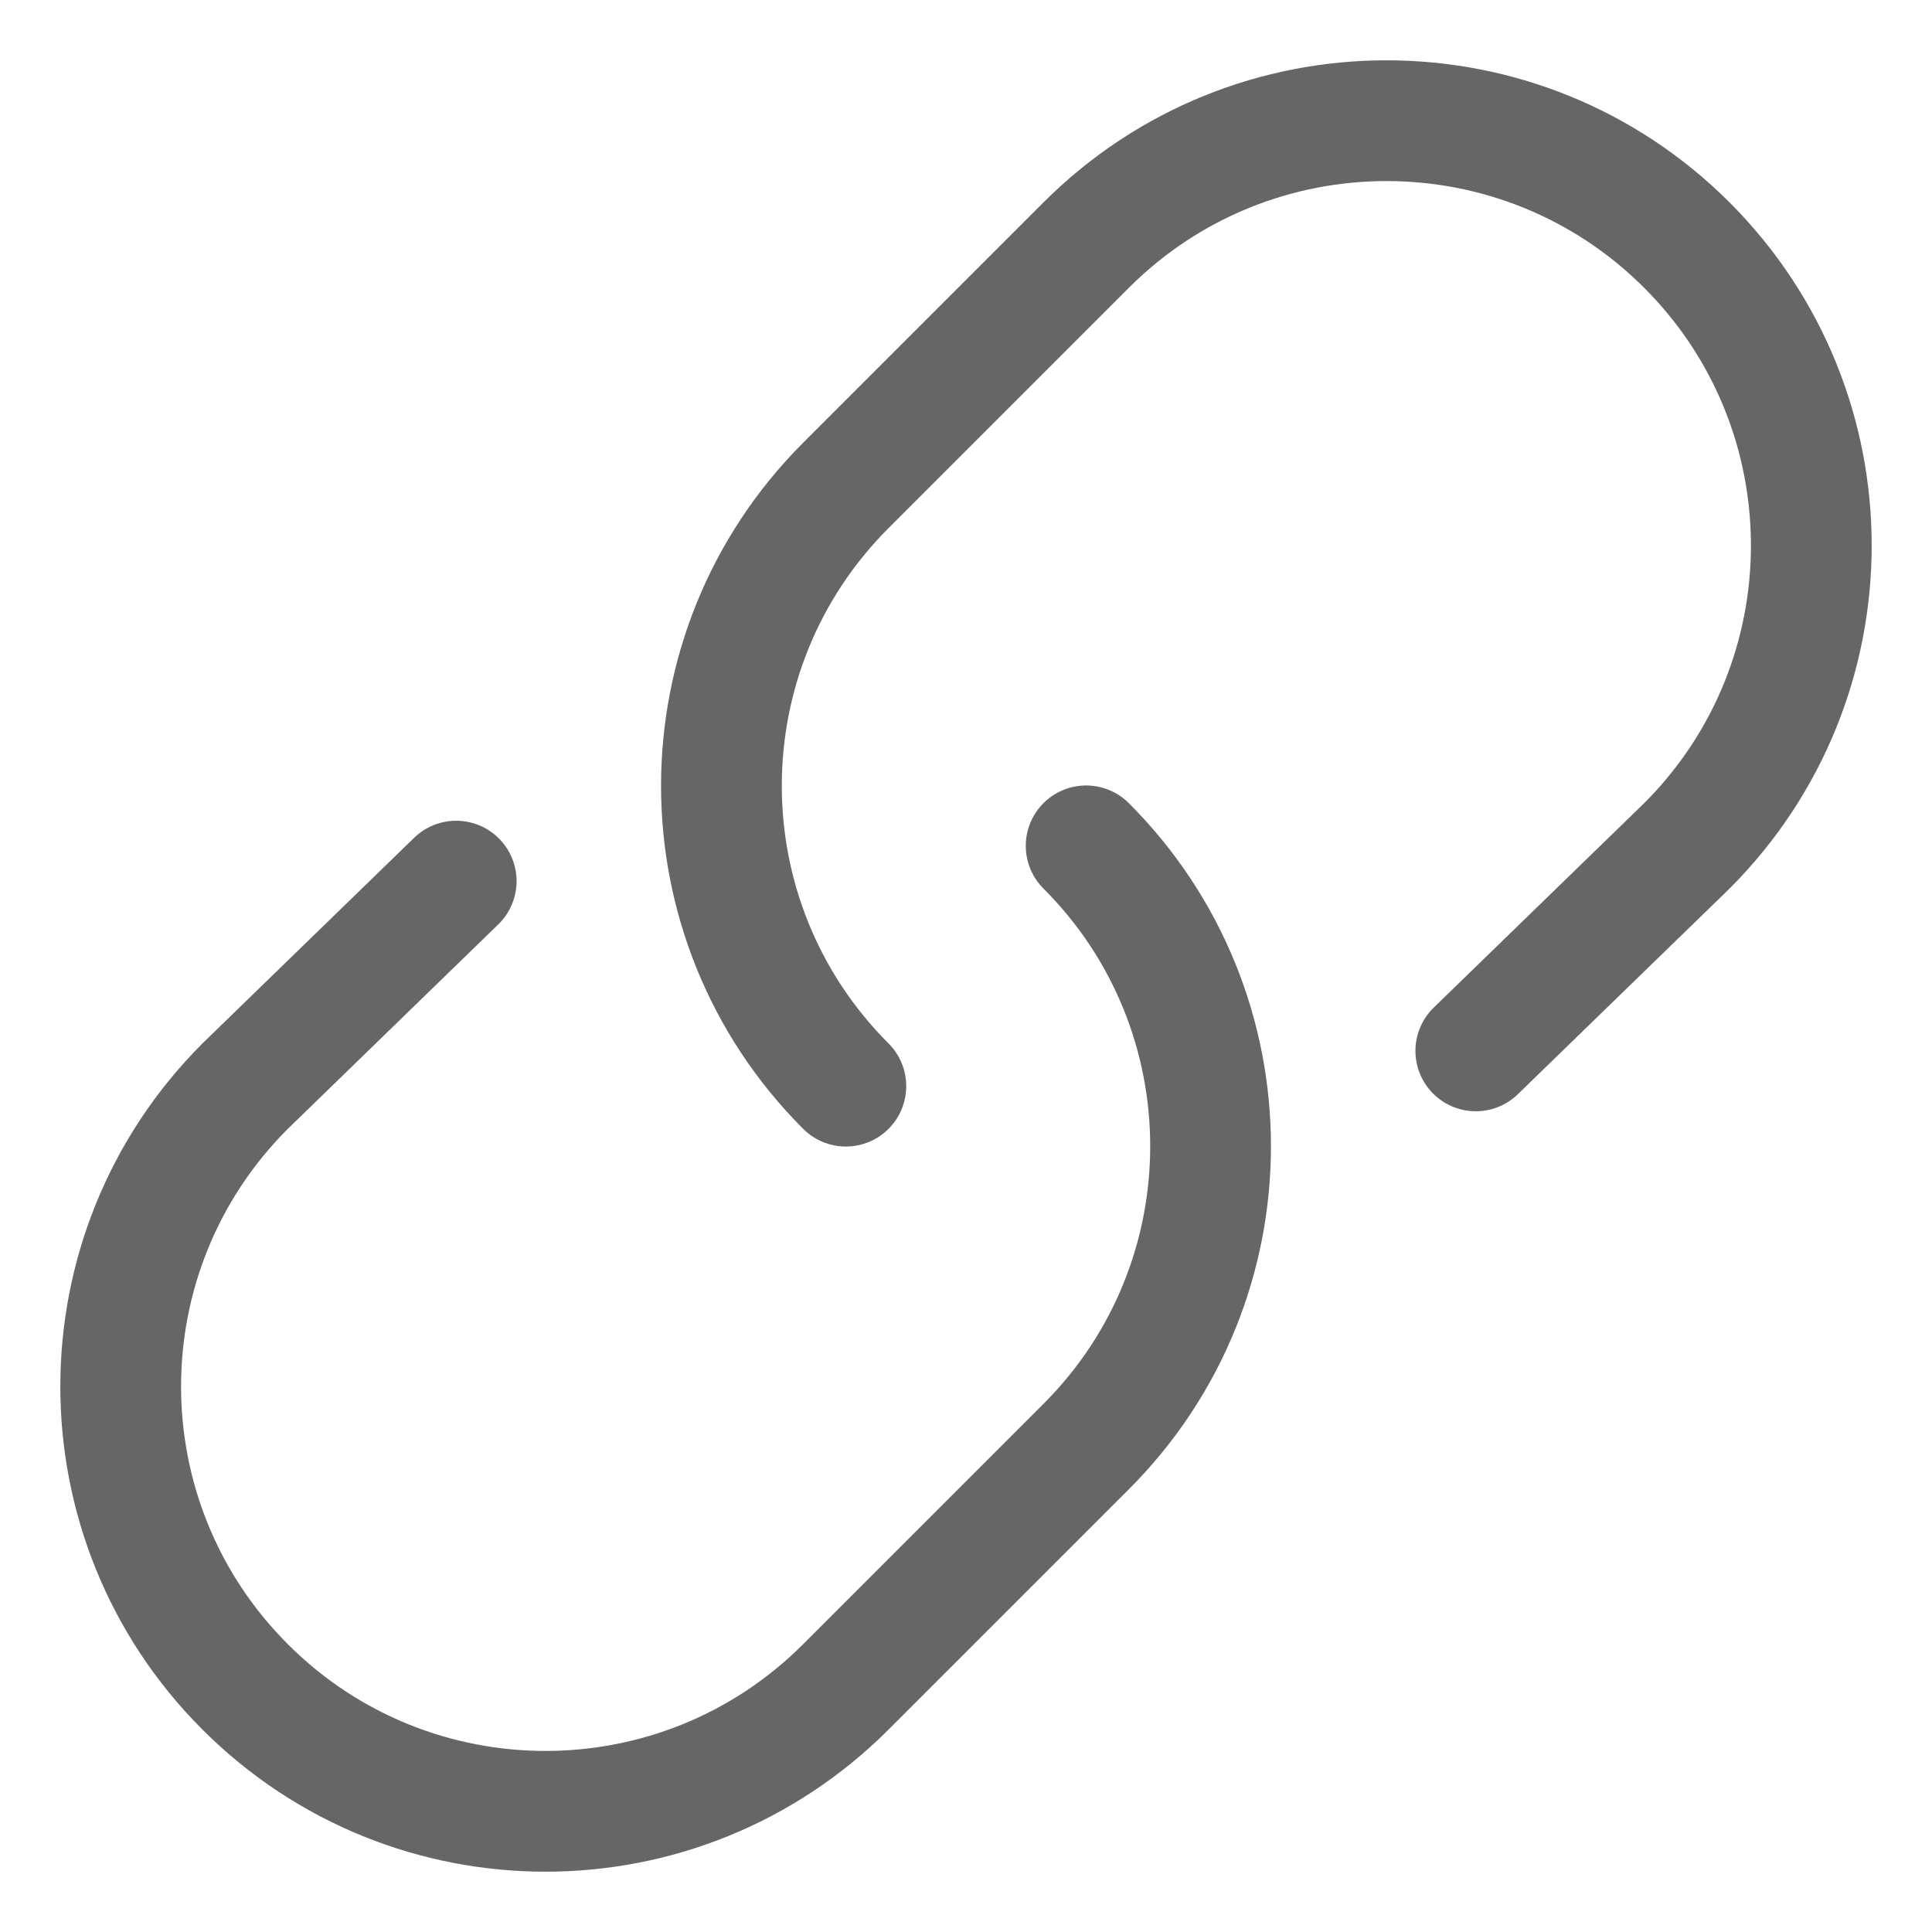 <svg width="16" height="16" viewBox="0 0 16 16" fill="none" xmlns="http://www.w3.org/2000/svg">
<path d="M8.995 7.005C10.369 8.379 10.369 10.606 8.995 11.98L7.005 13.97C5.631 15.344 3.404 15.344 2.03 13.97C0.656 12.596 0.656 10.369 2.03 8.995L3.778 7.297" stroke="#666666" stroke-miterlimit="10" stroke-linecap="round" stroke-linejoin="round"/>
<path d="M7.005 8.995C5.631 7.621 5.631 5.394 7.005 4.02L8.995 2.03C10.369 0.656 12.596 0.656 13.97 2.03C15.344 3.404 15.344 5.631 13.97 7.005L12.222 8.703" stroke="#666666" stroke-miterlimit="10" stroke-linecap="round" stroke-linejoin="round"/>
</svg>

